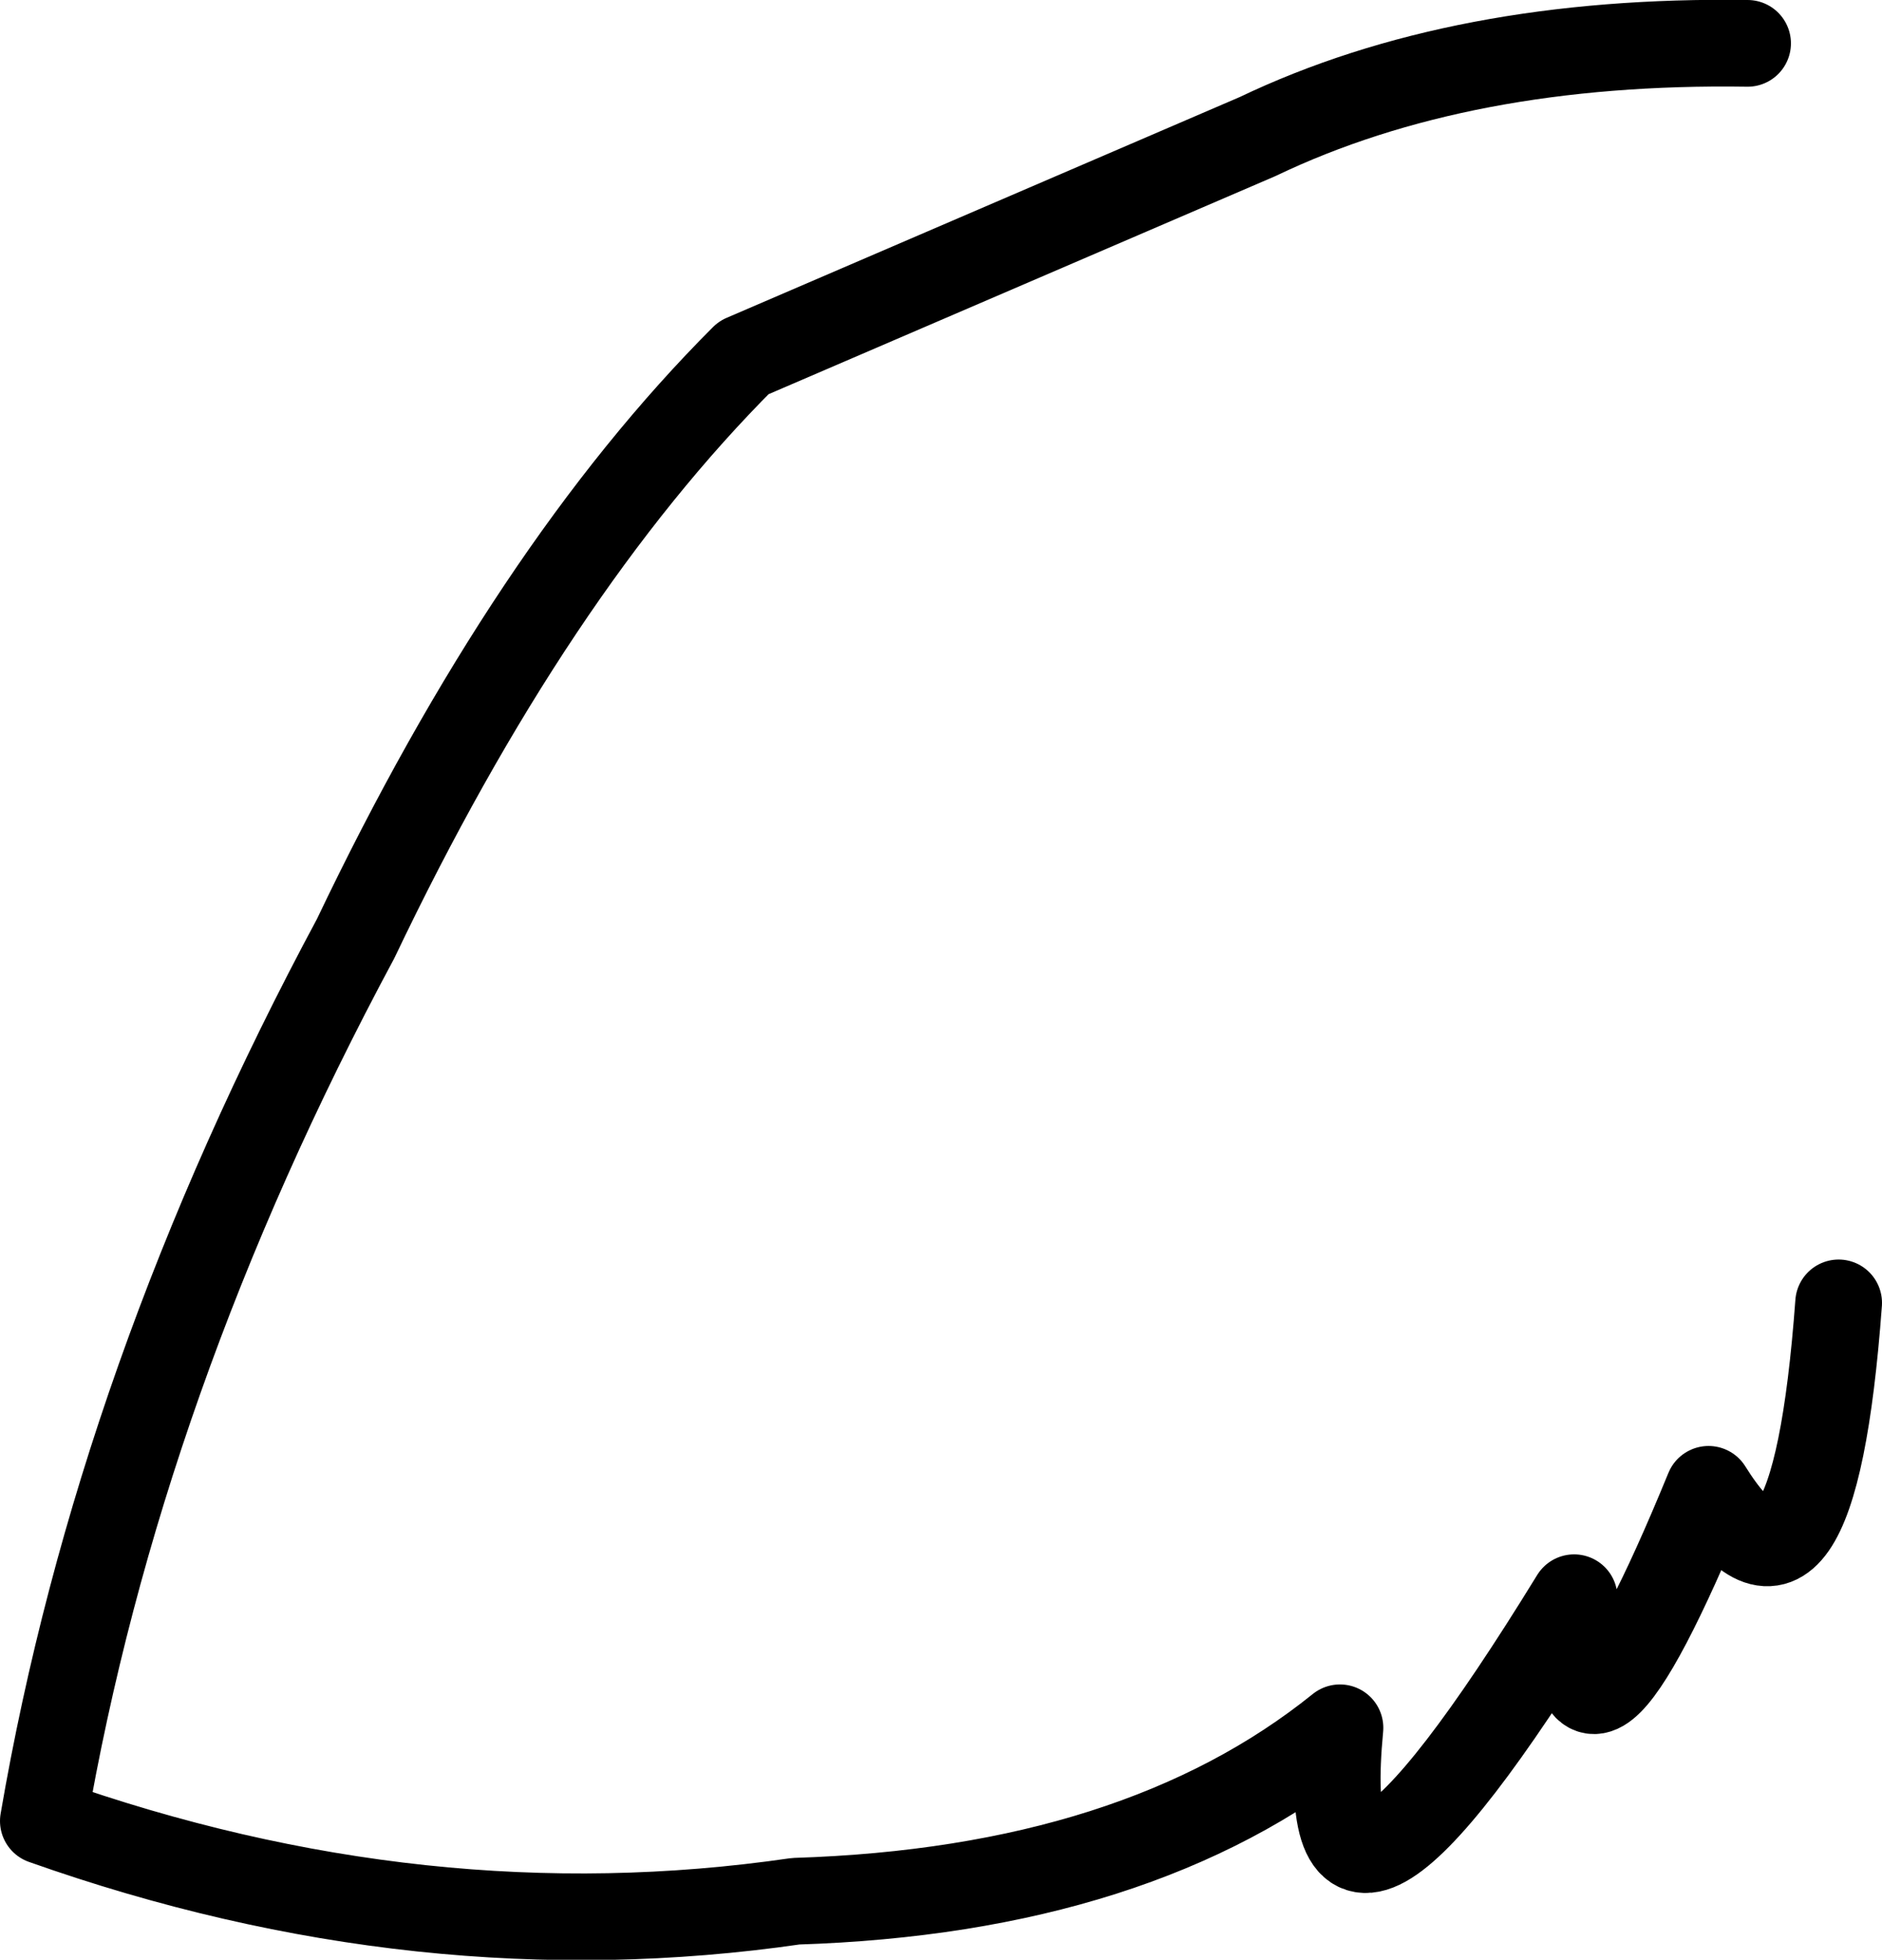 <?xml version="1.0" encoding="UTF-8" standalone="no"?>
<svg xmlns:ffdec="https://www.free-decompiler.com/flash" xmlns:xlink="http://www.w3.org/1999/xlink" ffdec:objectType="shape" height="45.2px" width="43.4px" xmlns="http://www.w3.org/2000/svg">
  <g transform="matrix(1.0, 0.0, 0.0, 1.0, 23.45, 72.15)">
    <path d="M16.85 -71.15 Q10.25 -71.25 5.55 -69.0 L-6.3 -63.9 Q-11.2 -59.0 -15.25 -50.5 -20.7 -40.35 -22.45 -30.15 -13.7 -27.05 -5.1 -28.3 2.8 -28.55 7.45 -32.3 6.8 -25.45 12.85 -35.3 12.75 -30.0 15.95 -37.8 18.35 -33.95 18.95 -42.1" fill="none" stroke="#000000" stroke-linecap="round" stroke-linejoin="round" stroke-width="2.0"/>
  </g>
</svg>
